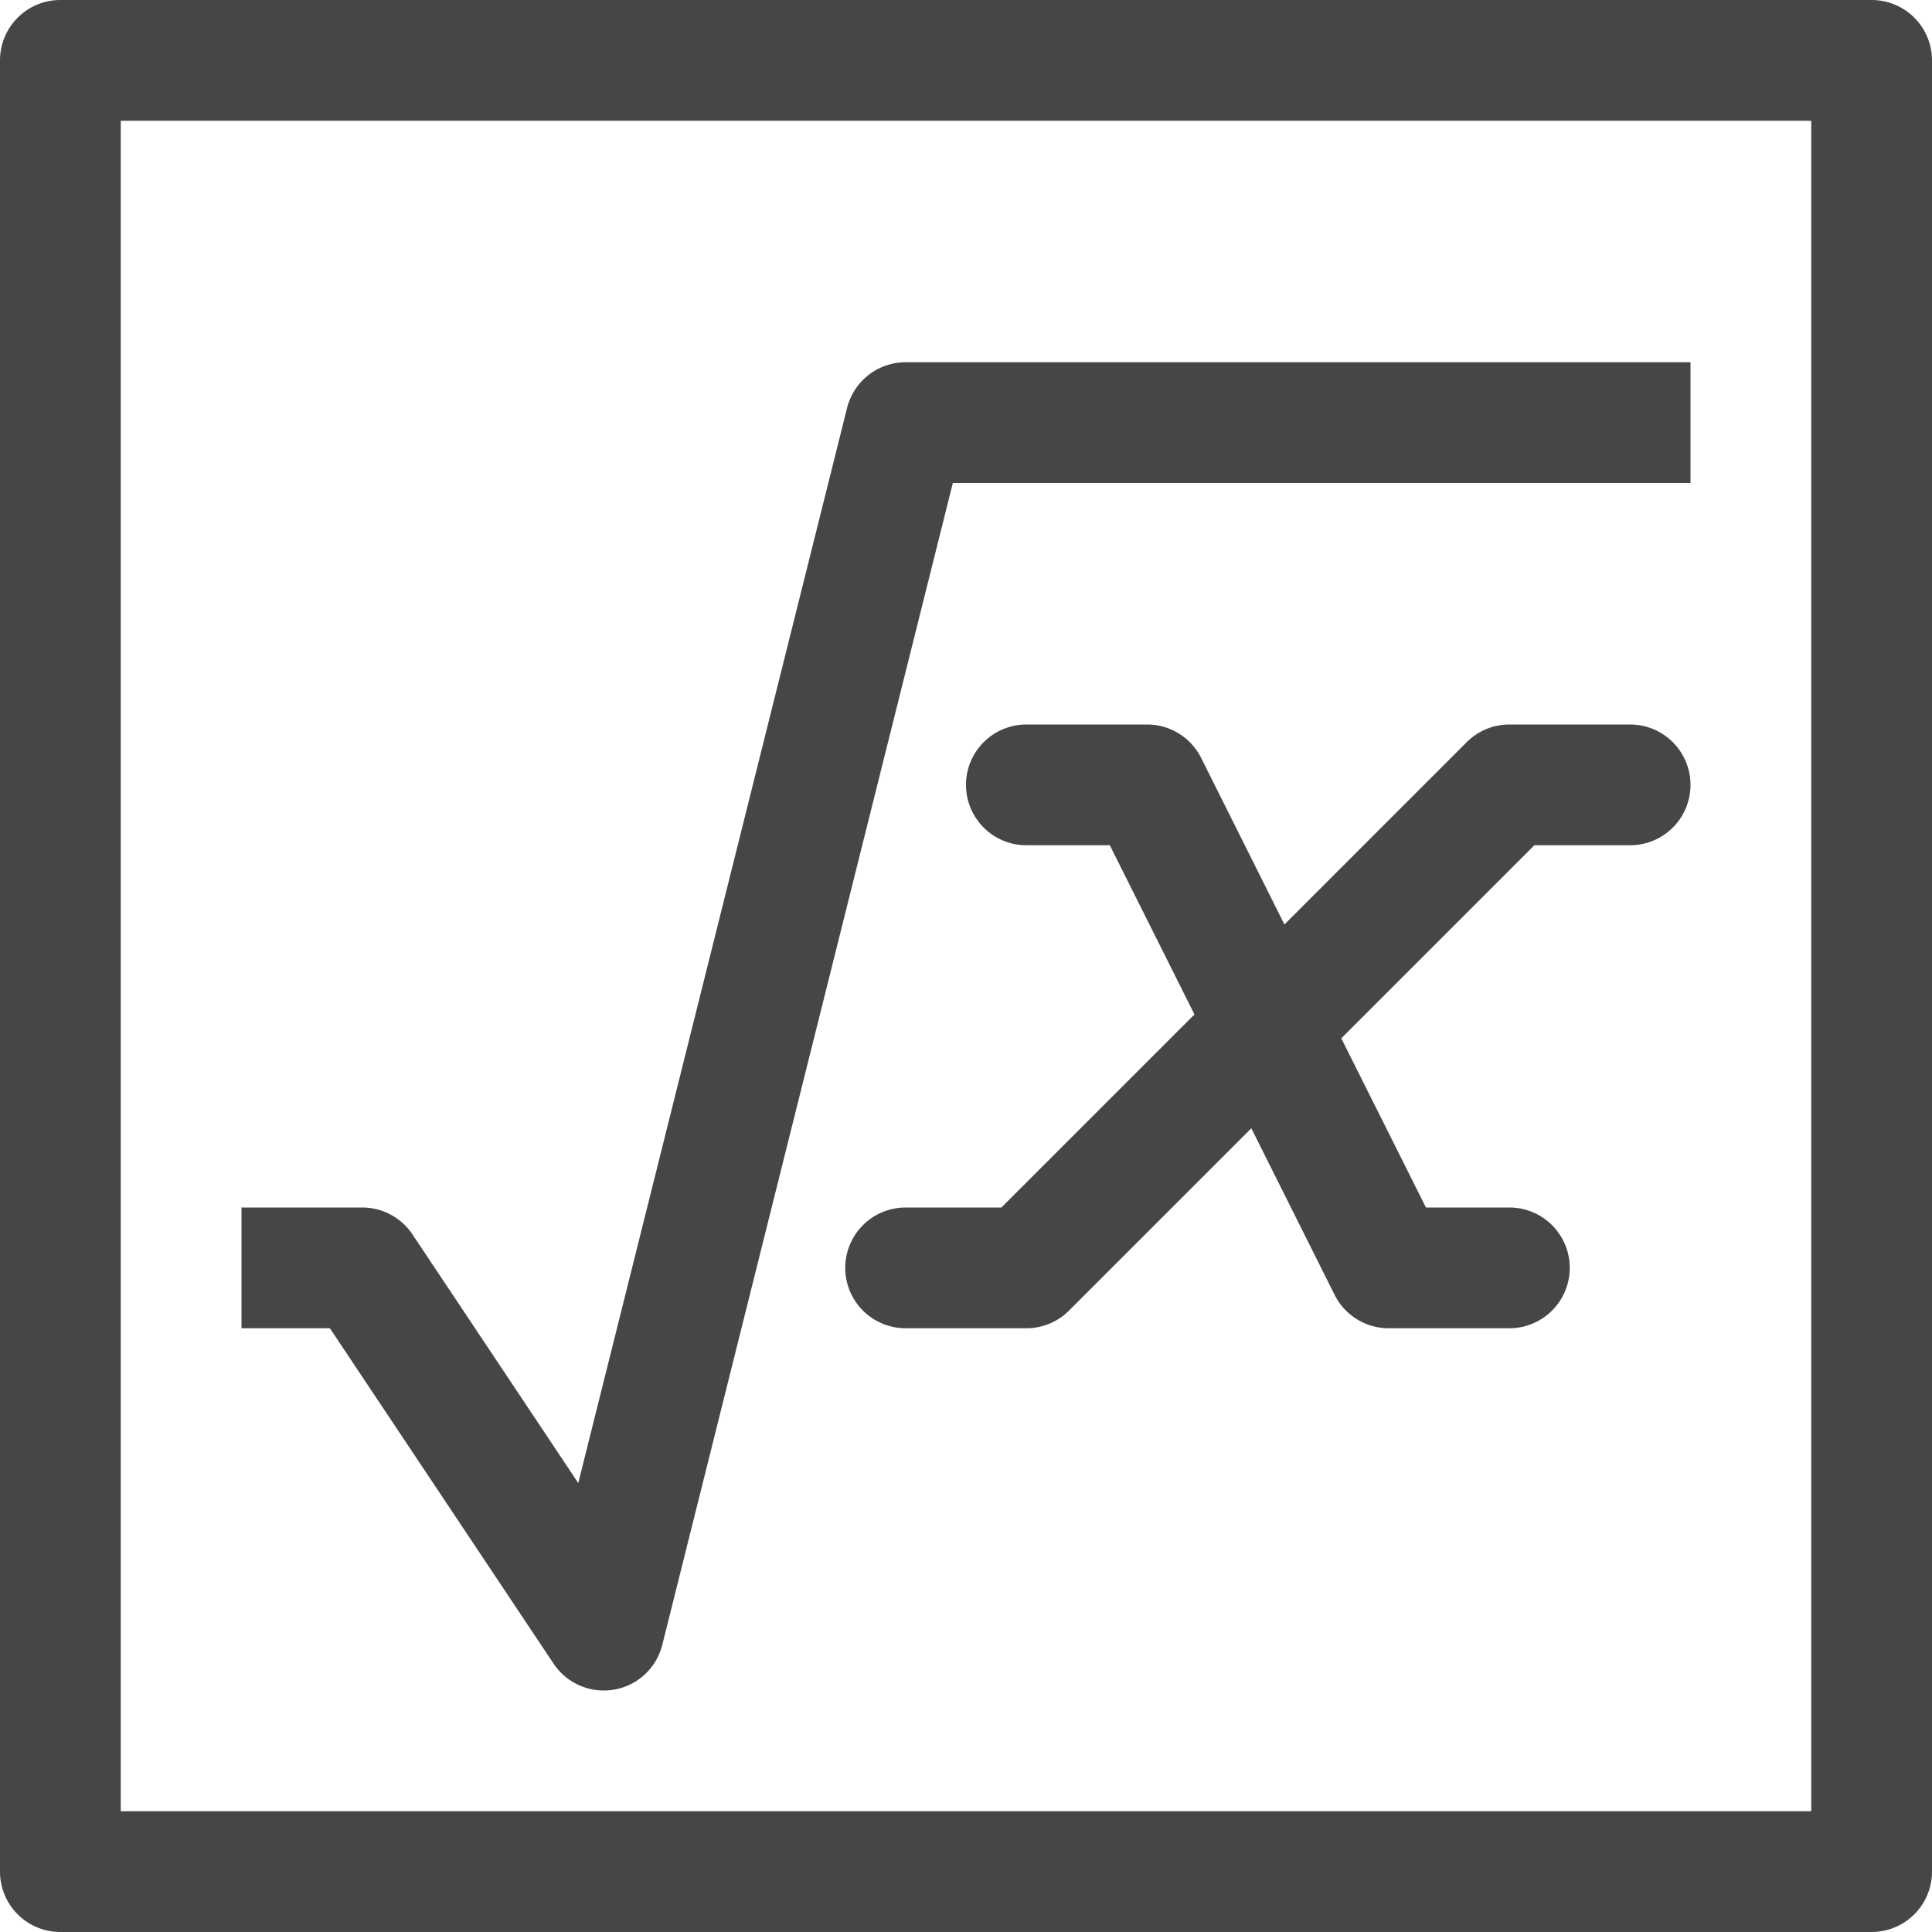 <svg id="Layer_1" data-name="Layer 1" xmlns="http://www.w3.org/2000/svg" viewBox="0 0 16 16">
    <path d="M13.5,6h-1a.499.499,0,0,0-.353.146L10.637,7.656l-.69-1.38A.5.5,0,0,0,9.5,6h-1a.5.5,0,0,0,0,1h.691l.701,1.401L8.293,10H7.5a.5.5,0,0,0,0,1h1a.499.499,0,0,0,.353-.146L10.363,9.344l.69,1.38A.5.5,0,0,0,11.5,11h1a.5.5,0,0,0,0-1h-.691l-.701-1.401L12.707,7H13.5a.5.5,0,0,0,0-1Z" class="aw-theme-iconOutline" fill="#464646"/>
    <path d="M4.584,13.777A.5.5,0,0,0,5,14a.507.507,0,0,0,.085-.007.499.499,0,0,0,.4-.372L7.891,4H14V3H7.5a.5.5,0,0,0-.485.379l-2.226,8.903L3.416,10.223A.5.5,0,0,0,3,10H2v1h.732Z" class="aw-theme-iconOutline" fill="#464646"/>
    <path d="M15.5,0H.5A.5.5,0,0,0,0,.5v15a.5.5,0,0,0,.5.5h15a.5.5,0,0,0,.5-.5V.5A.5.5,0,0,0,15.5,0ZM15,15H1V1H15Z" class="aw-theme-iconOutline" fill="#464646"/>
</svg>
